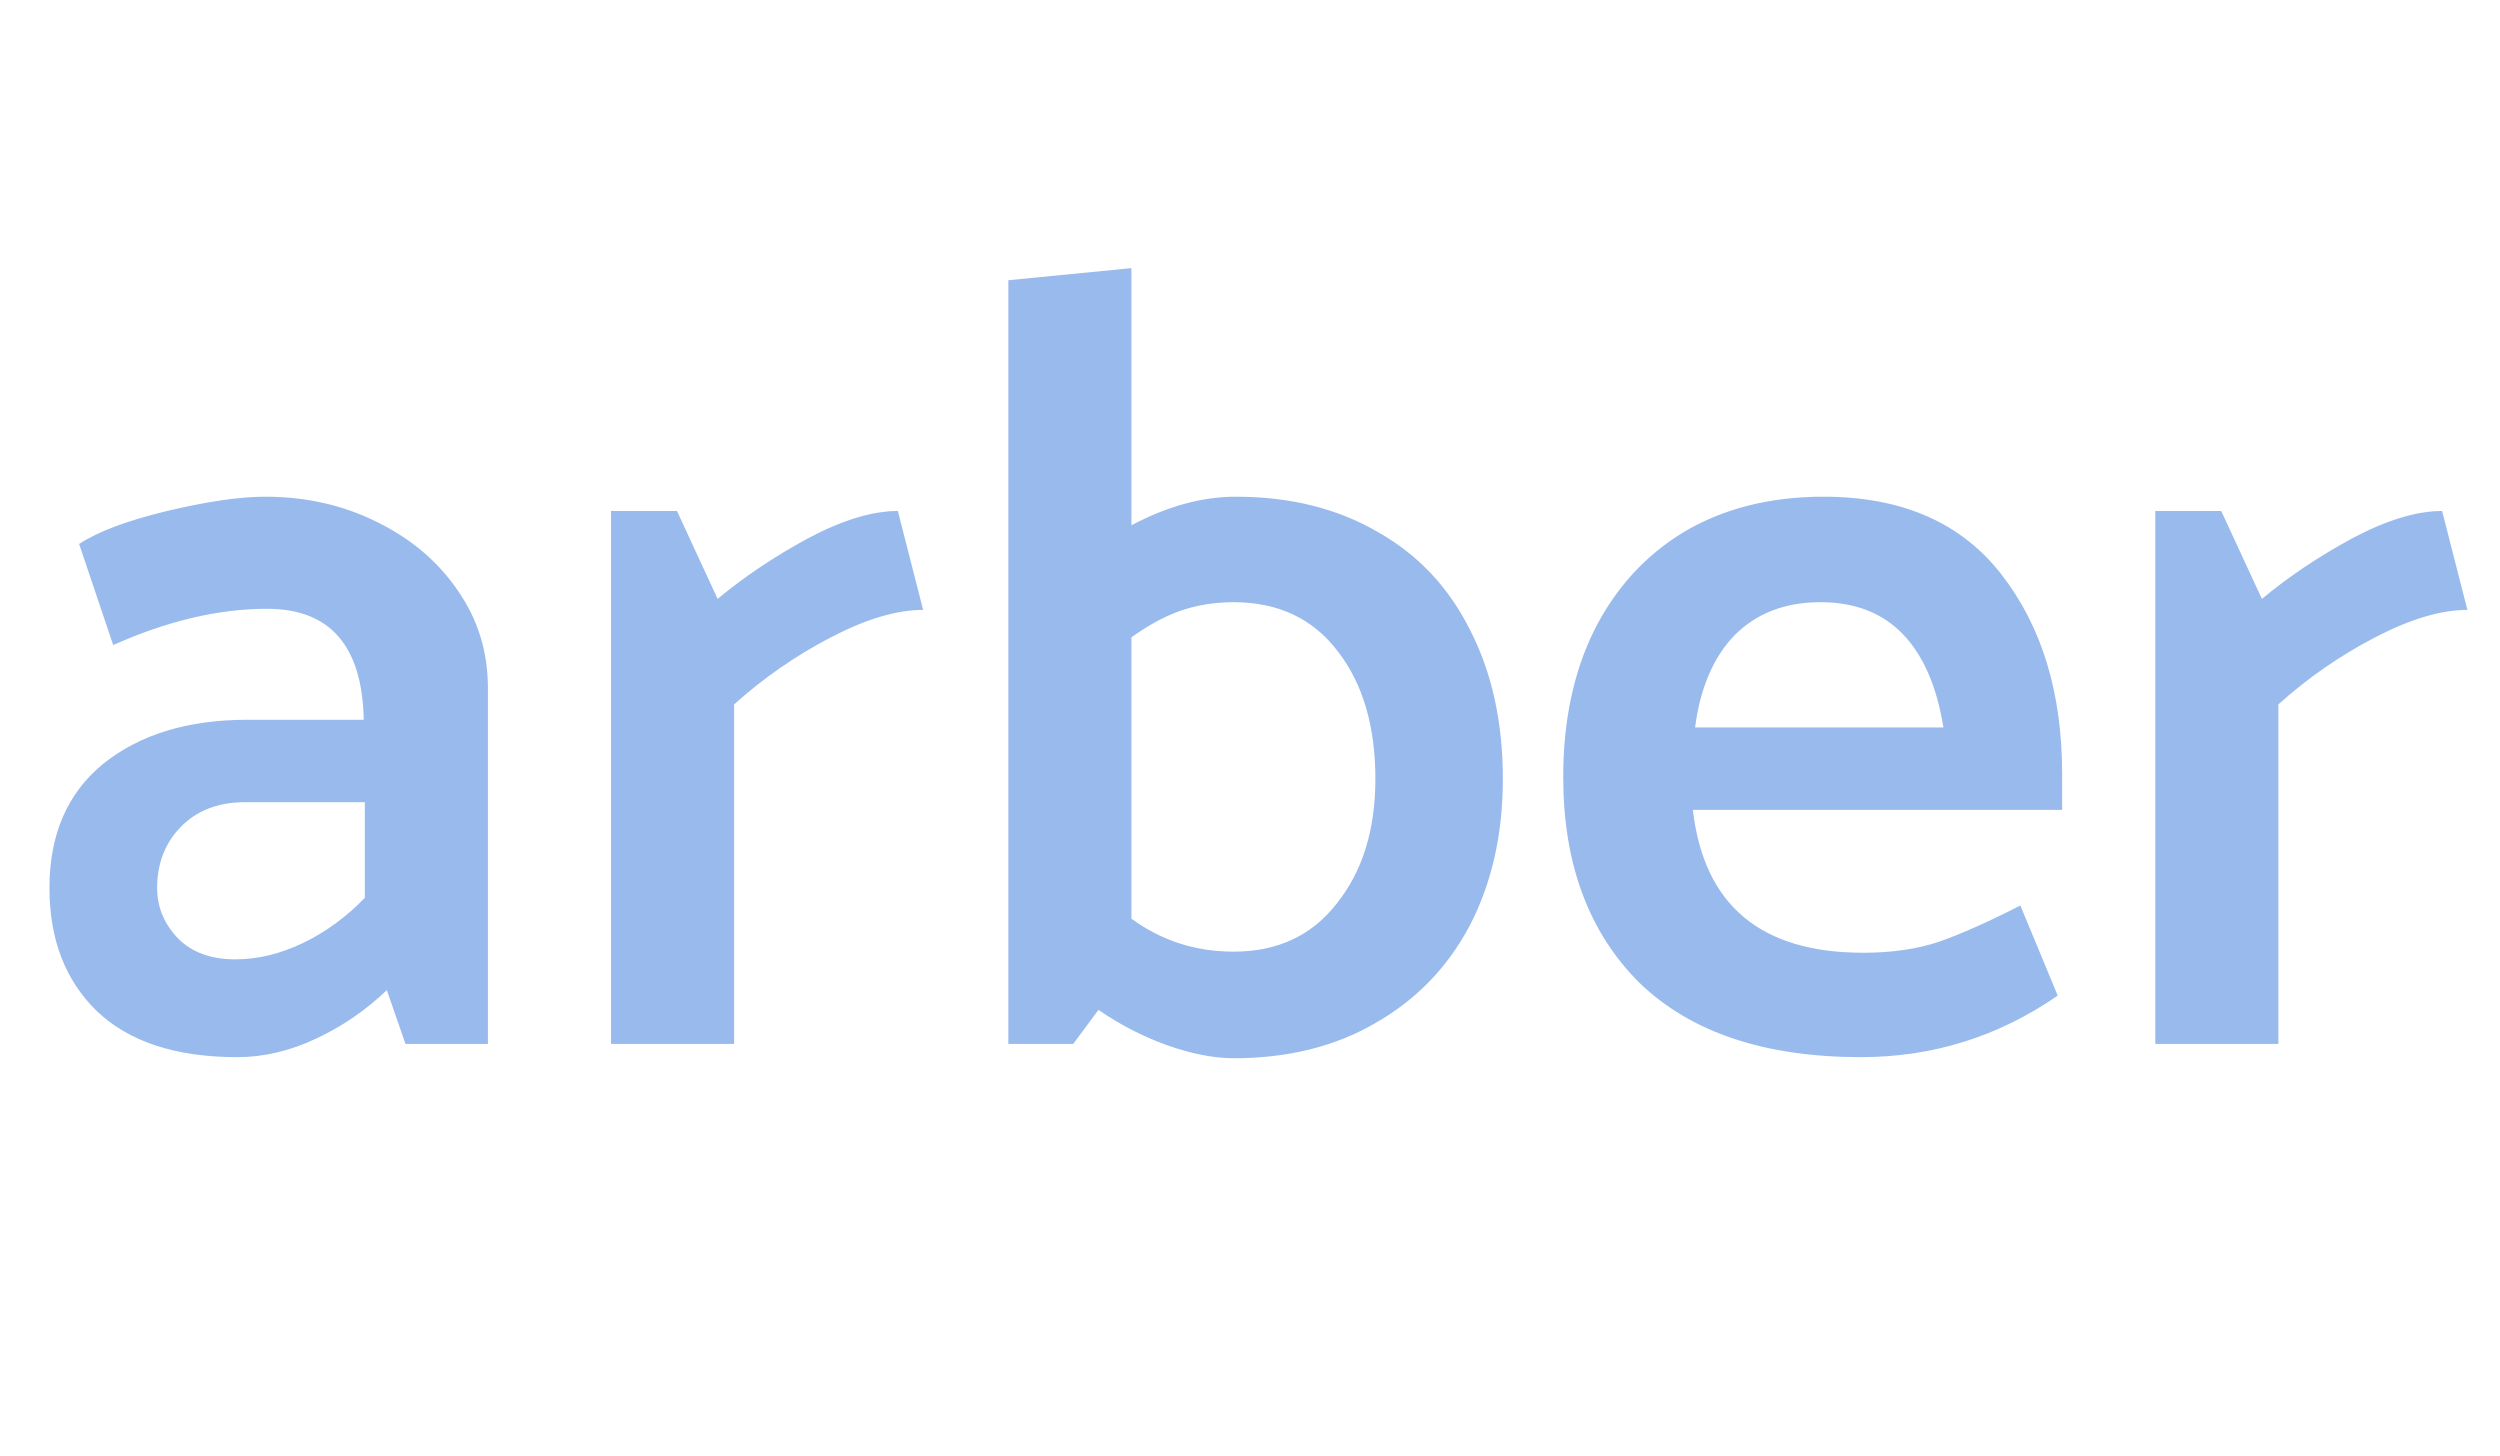 <svg width="91" height="53" viewBox="0 0 91 53" fill="none" xmlns="http://www.w3.org/2000/svg">
<path d="M4.12 23.48C6.093 22.6 7.96 22.16 9.72 22.16C12.013 22.16 13.187 23.507 13.24 26.2H9C6.84 26.2 5.093 26.733 3.76 27.8C2.453 28.867 1.8 30.373 1.8 32.32C1.8 34.187 2.373 35.68 3.52 36.8C4.693 37.92 6.4 38.48 8.64 38.48C9.6 38.48 10.56 38.253 11.52 37.8C12.48 37.347 13.333 36.76 14.08 36.04L14.76 38H17.76V25.04C17.76 23.733 17.4 22.56 16.68 21.52C15.96 20.453 14.973 19.613 13.72 19C12.493 18.387 11.133 18.08 9.64 18.08C8.733 18.08 7.547 18.253 6.08 18.6C4.64 18.947 3.573 19.347 2.88 19.8L4.12 23.48ZM5.72 32.32C5.72 31.44 6 30.707 6.56 30.12C7.147 29.507 7.933 29.2 8.92 29.2H13.28V32.68C12.613 33.373 11.867 33.92 11.04 34.32C10.213 34.72 9.387 34.92 8.56 34.92C7.68 34.92 6.987 34.667 6.48 34.16C5.973 33.627 5.72 33.013 5.72 32.32ZM26.722 25.64C27.788 24.68 28.962 23.867 30.242 23.2C31.522 22.533 32.642 22.2 33.602 22.2L32.682 18.6C31.748 18.6 30.655 18.933 29.402 19.6C28.175 20.267 27.082 21 26.122 21.8L24.642 18.6H22.242V38H26.722V25.64ZM44.984 18.08C46.958 18.08 48.678 18.507 50.144 19.36C51.611 20.187 52.731 21.373 53.504 22.92C54.304 24.467 54.704 26.28 54.704 28.36C54.704 30.36 54.304 32.133 53.504 33.68C52.704 35.2 51.558 36.387 50.064 37.24C48.598 38.093 46.878 38.52 44.904 38.52C44.184 38.52 43.371 38.36 42.464 38.04C41.584 37.72 40.758 37.293 39.984 36.76L39.064 38H36.704V10.2L41.184 9.76V19.12C42.491 18.427 43.758 18.08 44.984 18.08ZM44.904 34.64C46.504 34.64 47.758 34.053 48.664 32.88C49.598 31.707 50.064 30.2 50.064 28.36C50.064 26.44 49.611 24.893 48.704 23.72C47.798 22.52 46.531 21.92 44.904 21.92C44.211 21.92 43.558 22.027 42.944 22.24C42.358 22.453 41.771 22.773 41.184 23.2V33.44C42.278 34.24 43.518 34.64 44.904 34.64ZM75.061 28.16C75.061 25.227 74.328 22.813 72.861 20.92C71.395 19.027 69.235 18.08 66.381 18.08C64.435 18.08 62.741 18.507 61.301 19.36C59.888 20.213 58.795 21.413 58.021 22.96C57.275 24.48 56.901 26.253 56.901 28.28C56.901 31.427 57.821 33.92 59.661 35.76C61.528 37.573 64.221 38.48 67.741 38.48C70.355 38.48 72.741 37.733 74.901 36.24L73.541 32.96C72.395 33.547 71.408 33.987 70.581 34.28C69.781 34.547 68.861 34.68 67.821 34.68C64.088 34.68 62.021 32.947 61.621 29.48H75.061V28.16ZM61.701 26.48C61.888 25.04 62.368 23.92 63.141 23.12C63.941 22.32 64.981 21.92 66.261 21.92C67.515 21.92 68.515 22.307 69.261 23.08C70.008 23.853 70.501 24.987 70.741 26.48H61.701ZM82.933 25.64C83.999 24.68 85.173 23.867 86.453 23.2C87.733 22.533 88.853 22.2 89.813 22.2L88.893 18.6C87.96 18.6 86.866 18.933 85.613 19.6C84.386 20.267 83.293 21 82.333 21.8L80.853 18.6H78.453V38H82.933V25.64Z" fill="#99BAED"/>
</svg>
